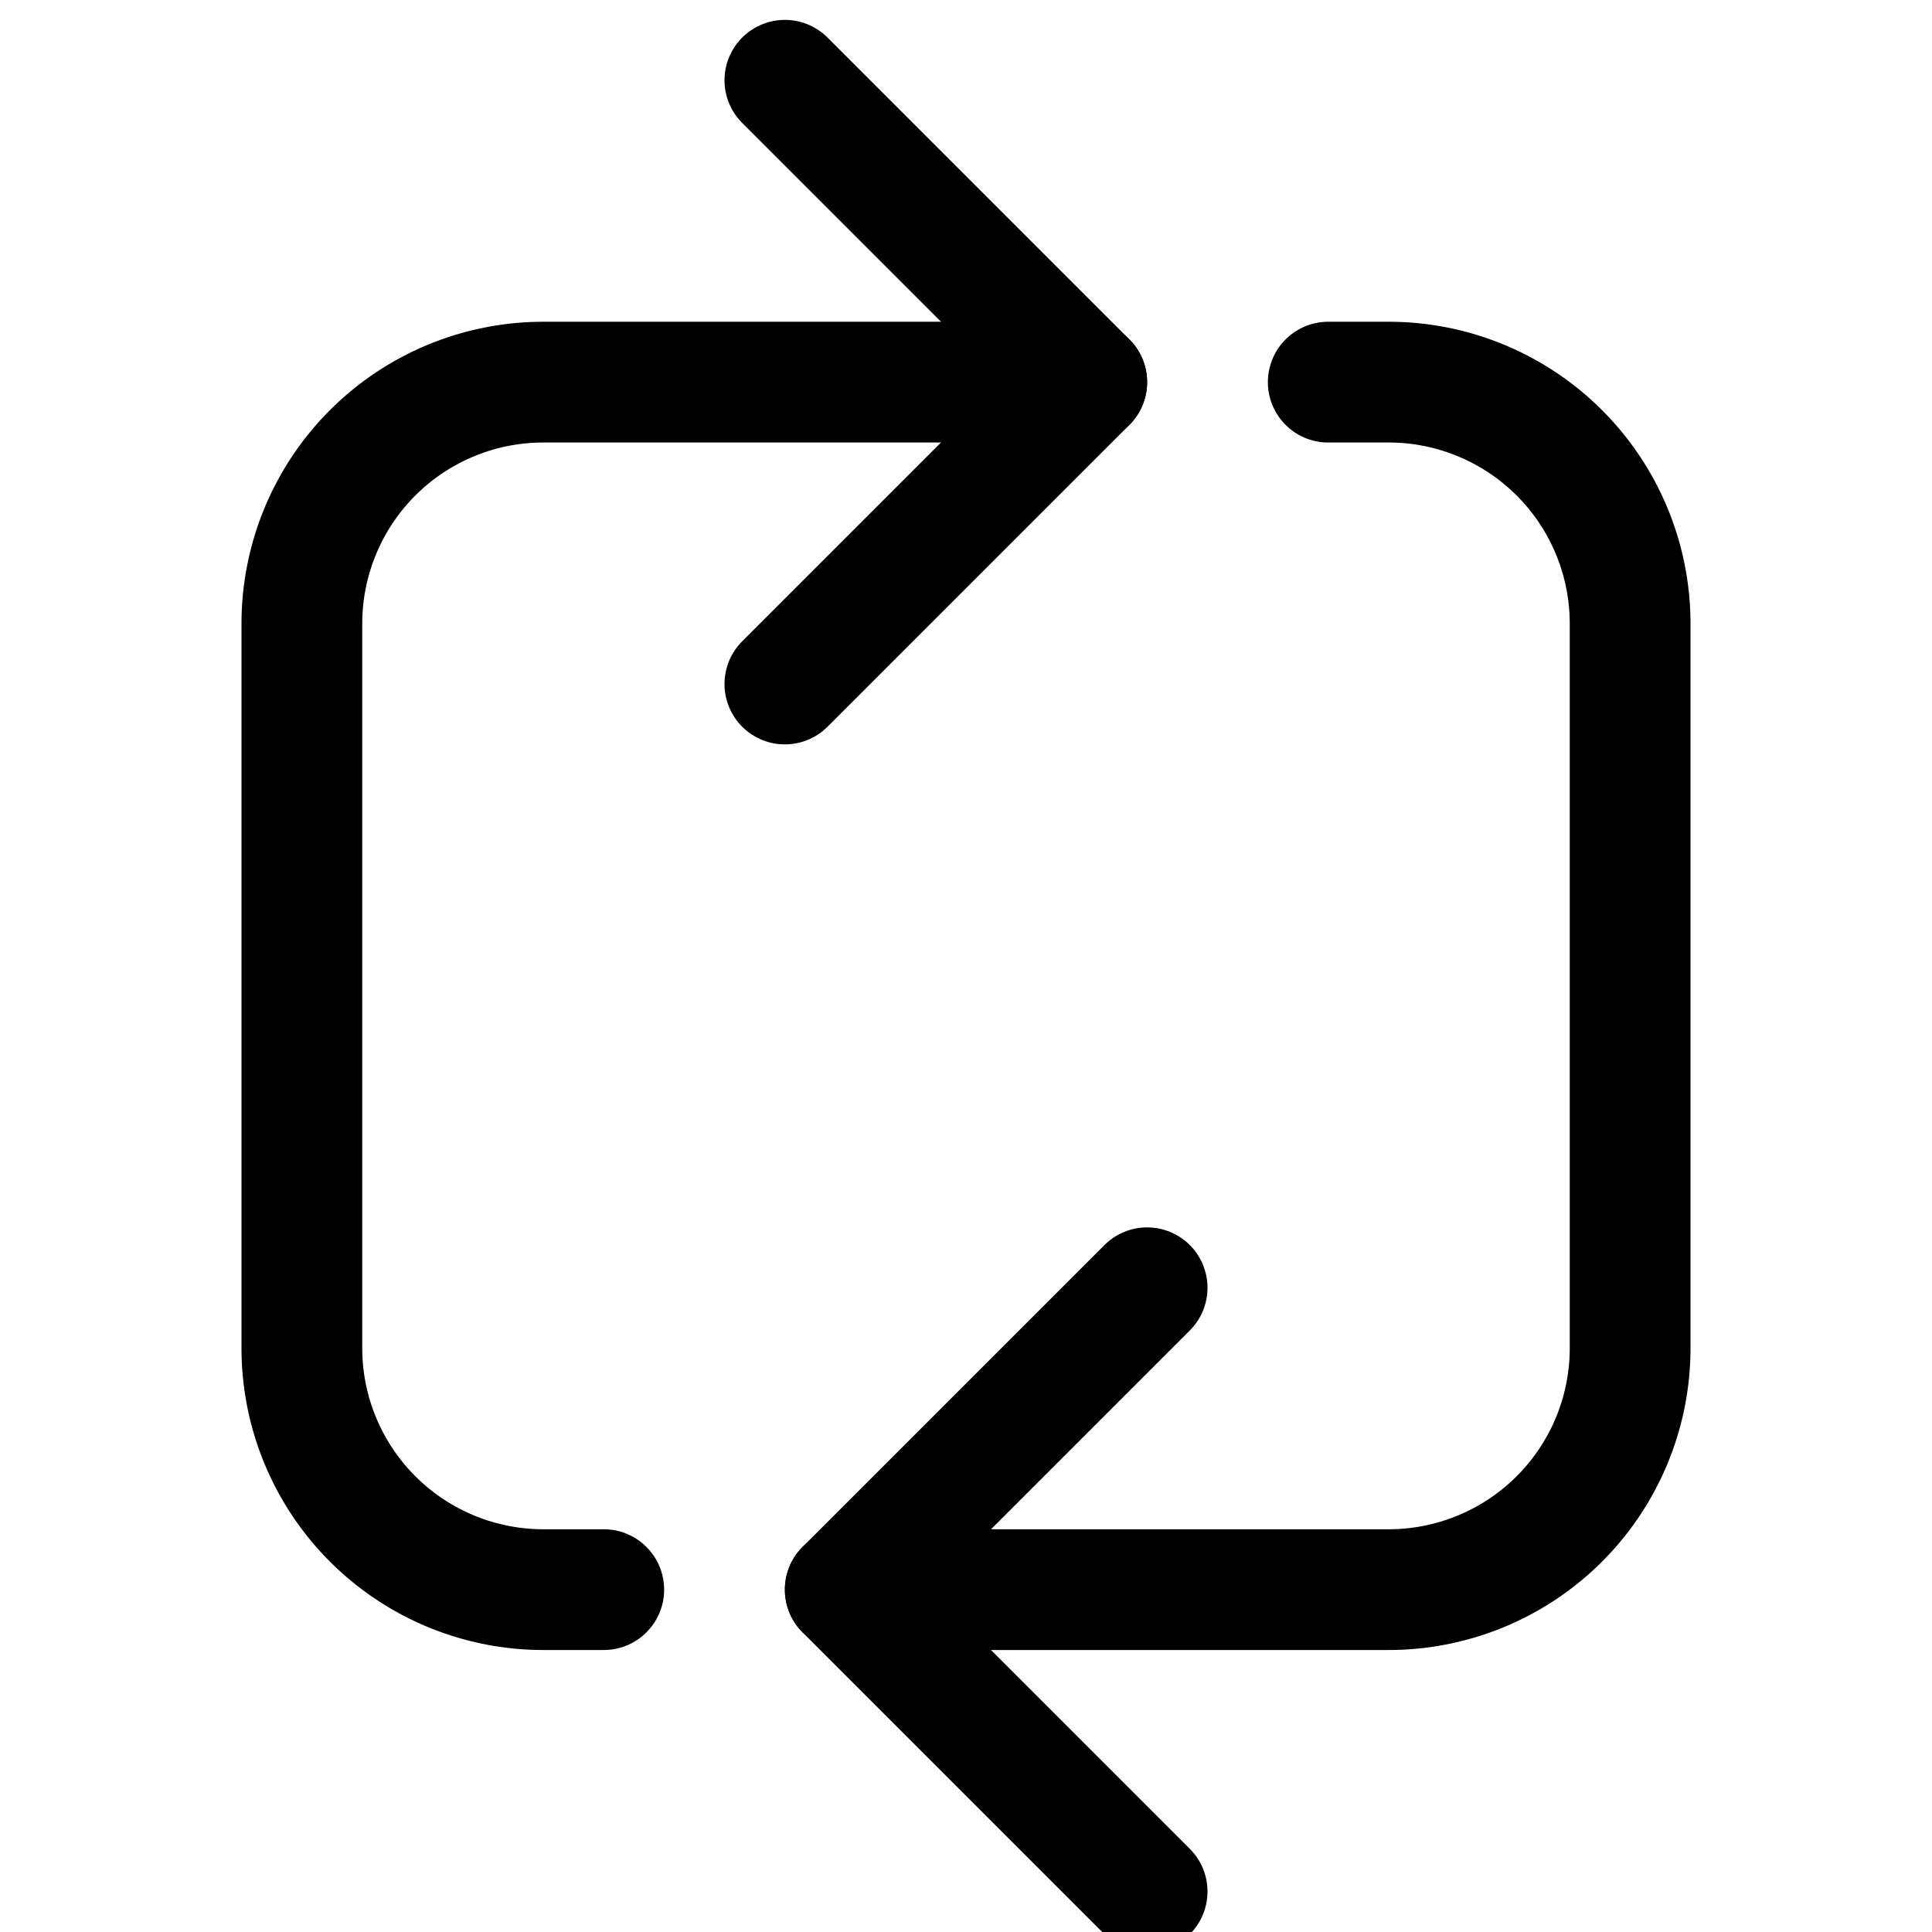 <svg xmlns="http://www.w3.org/2000/svg" fill="none" viewBox="0 0 24 24" stroke="currentColor" aria-hidden="true">
  <g stroke-linecap="round" stroke-linejoin="round" stroke-width="1.5" clip-path="url(#a)">
    <path d="M10.5 19.747h6.75a3 3 0 0 0 3-3v-9a3 3 0 0 0-3-3h-.75M13.5 4.747H6.75a3 3 0 0 0-3 3v9a3 3 0 0 0 3 3h.75"/>
    <path d="m14.25 15.997-3.75 3.75 3.75 3.75M9.75 8.497l3.75-3.75L9.75.997"/>
  </g>
  <defs>
    <clipPath id="a">
      <path fill="#fff" d="M0 0h24v24H0z"/>
    </clipPath>
  </defs>
</svg>
